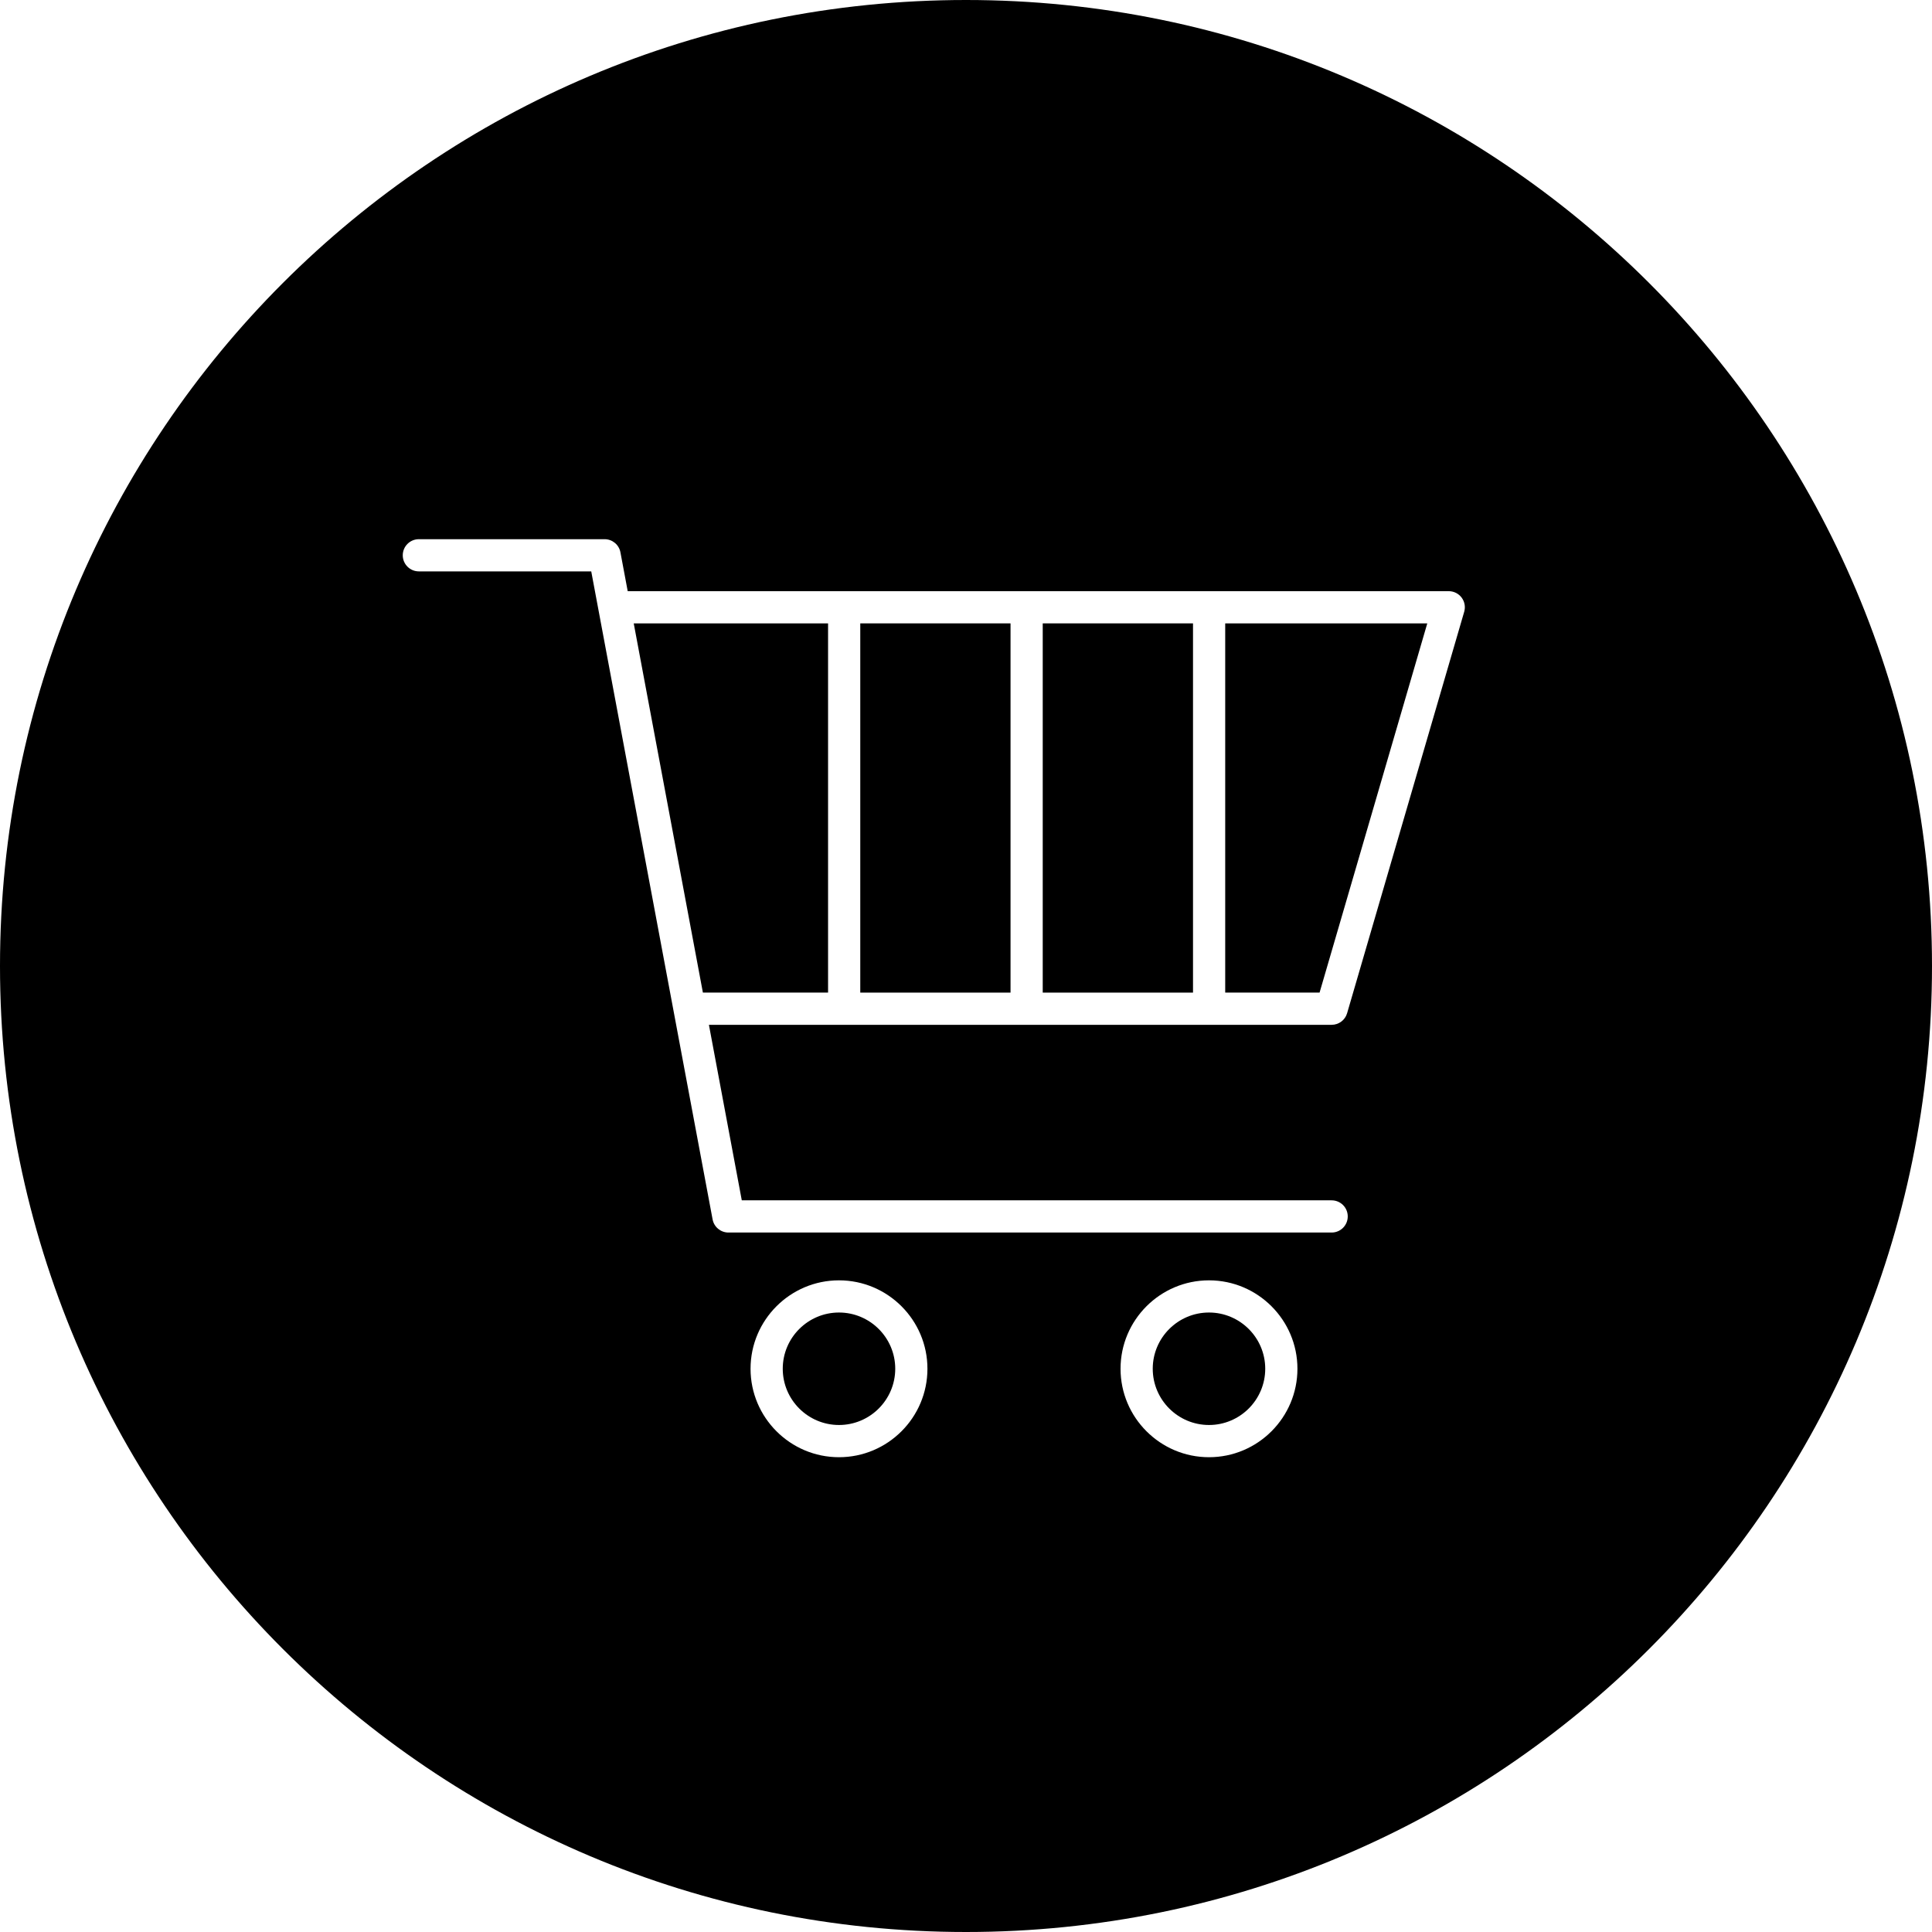 <?xml version="1.0" encoding="utf-8"?>
<!-- Generator: Adobe Illustrator 15.0.0, SVG Export Plug-In . SVG Version: 6.00 Build 0)  -->
<!DOCTYPE svg PUBLIC "-//W3C//DTD SVG 1.1//EN" "http://www.w3.org/Graphics/SVG/1.1/DTD/svg11.dtd">
<svg version="1.1" id="图层_1" xmlns="http://www.w3.org/2000/svg" xmlns:xlink="http://www.w3.org/1999/xlink" x="0px" y="0px"
	 width="120px" height="120px" viewBox="0 0 120 120" enable-background="new 0 0 120 120" xml:space="preserve">
<polygon points="43.658,61.652 51.433,61.652 51.433,38.719 39.362,38.719 "/>
<path d="M52.111,81.523c-1.926,0-3.493,1.566-3.493,3.492c0,1.927,1.567,3.494,3.493,3.494c1.927,0,3.494-1.567,3.494-3.494
	C55.605,83.09,54.038,81.523,52.111,81.523z"/>
<path d="M75.093,81.523c-1.927,0-3.494,1.566-3.494,3.492c0,1.927,1.567,3.494,3.494,3.494c1.926,0,3.493-1.567,3.493-3.494
	C78.586,83.09,77.019,81.523,75.093,81.523z"/>
<rect x="53.433" y="38.719" width="9.333" height="22.934"/>
<path d="M60,0C26.862,0,0,26.863,0,60s26.862,60,60,60c33.137,0,60-26.863,60-60S93.137,0,60,0z M52.111,90.51
	c-3.029,0-5.493-2.465-5.493-5.494c0-3.028,2.464-5.492,5.493-5.492c3.029,0,5.494,2.464,5.494,5.492
	C57.605,88.045,55.141,90.51,52.111,90.51z M75.093,90.51c-3.029,0-5.494-2.465-5.494-5.494c0-3.028,2.465-5.492,5.494-5.492
	s5.493,2.464,5.493,5.492C80.586,88.045,78.122,90.51,75.093,90.51z M90.944,37.999l-7.273,24.934
	c-0.124,0.427-0.516,0.72-0.96,0.72H44.032l2.042,10.902h36.637c0.553,0,1,0.447,1,1s-0.447,1-1,1H45.244
	c-0.481,0-0.895-0.343-0.983-0.815L36.723,35.49H26.016c-0.552,0-1-0.448-1-1s0.448-1,1-1h11.537c0.481,0,0.895,0.343,0.983,0.816
	l0.452,2.413h50.997c0.314,0,0.611,0.148,0.8,0.4C90.974,37.371,91.032,37.697,90.944,37.999z"/>
<rect x="64.766" y="38.719" width="9.334" height="22.934"/>
<polygon points="76.1,61.652 81.961,61.652 88.651,38.719 76.1,38.719 "/>
</svg>
